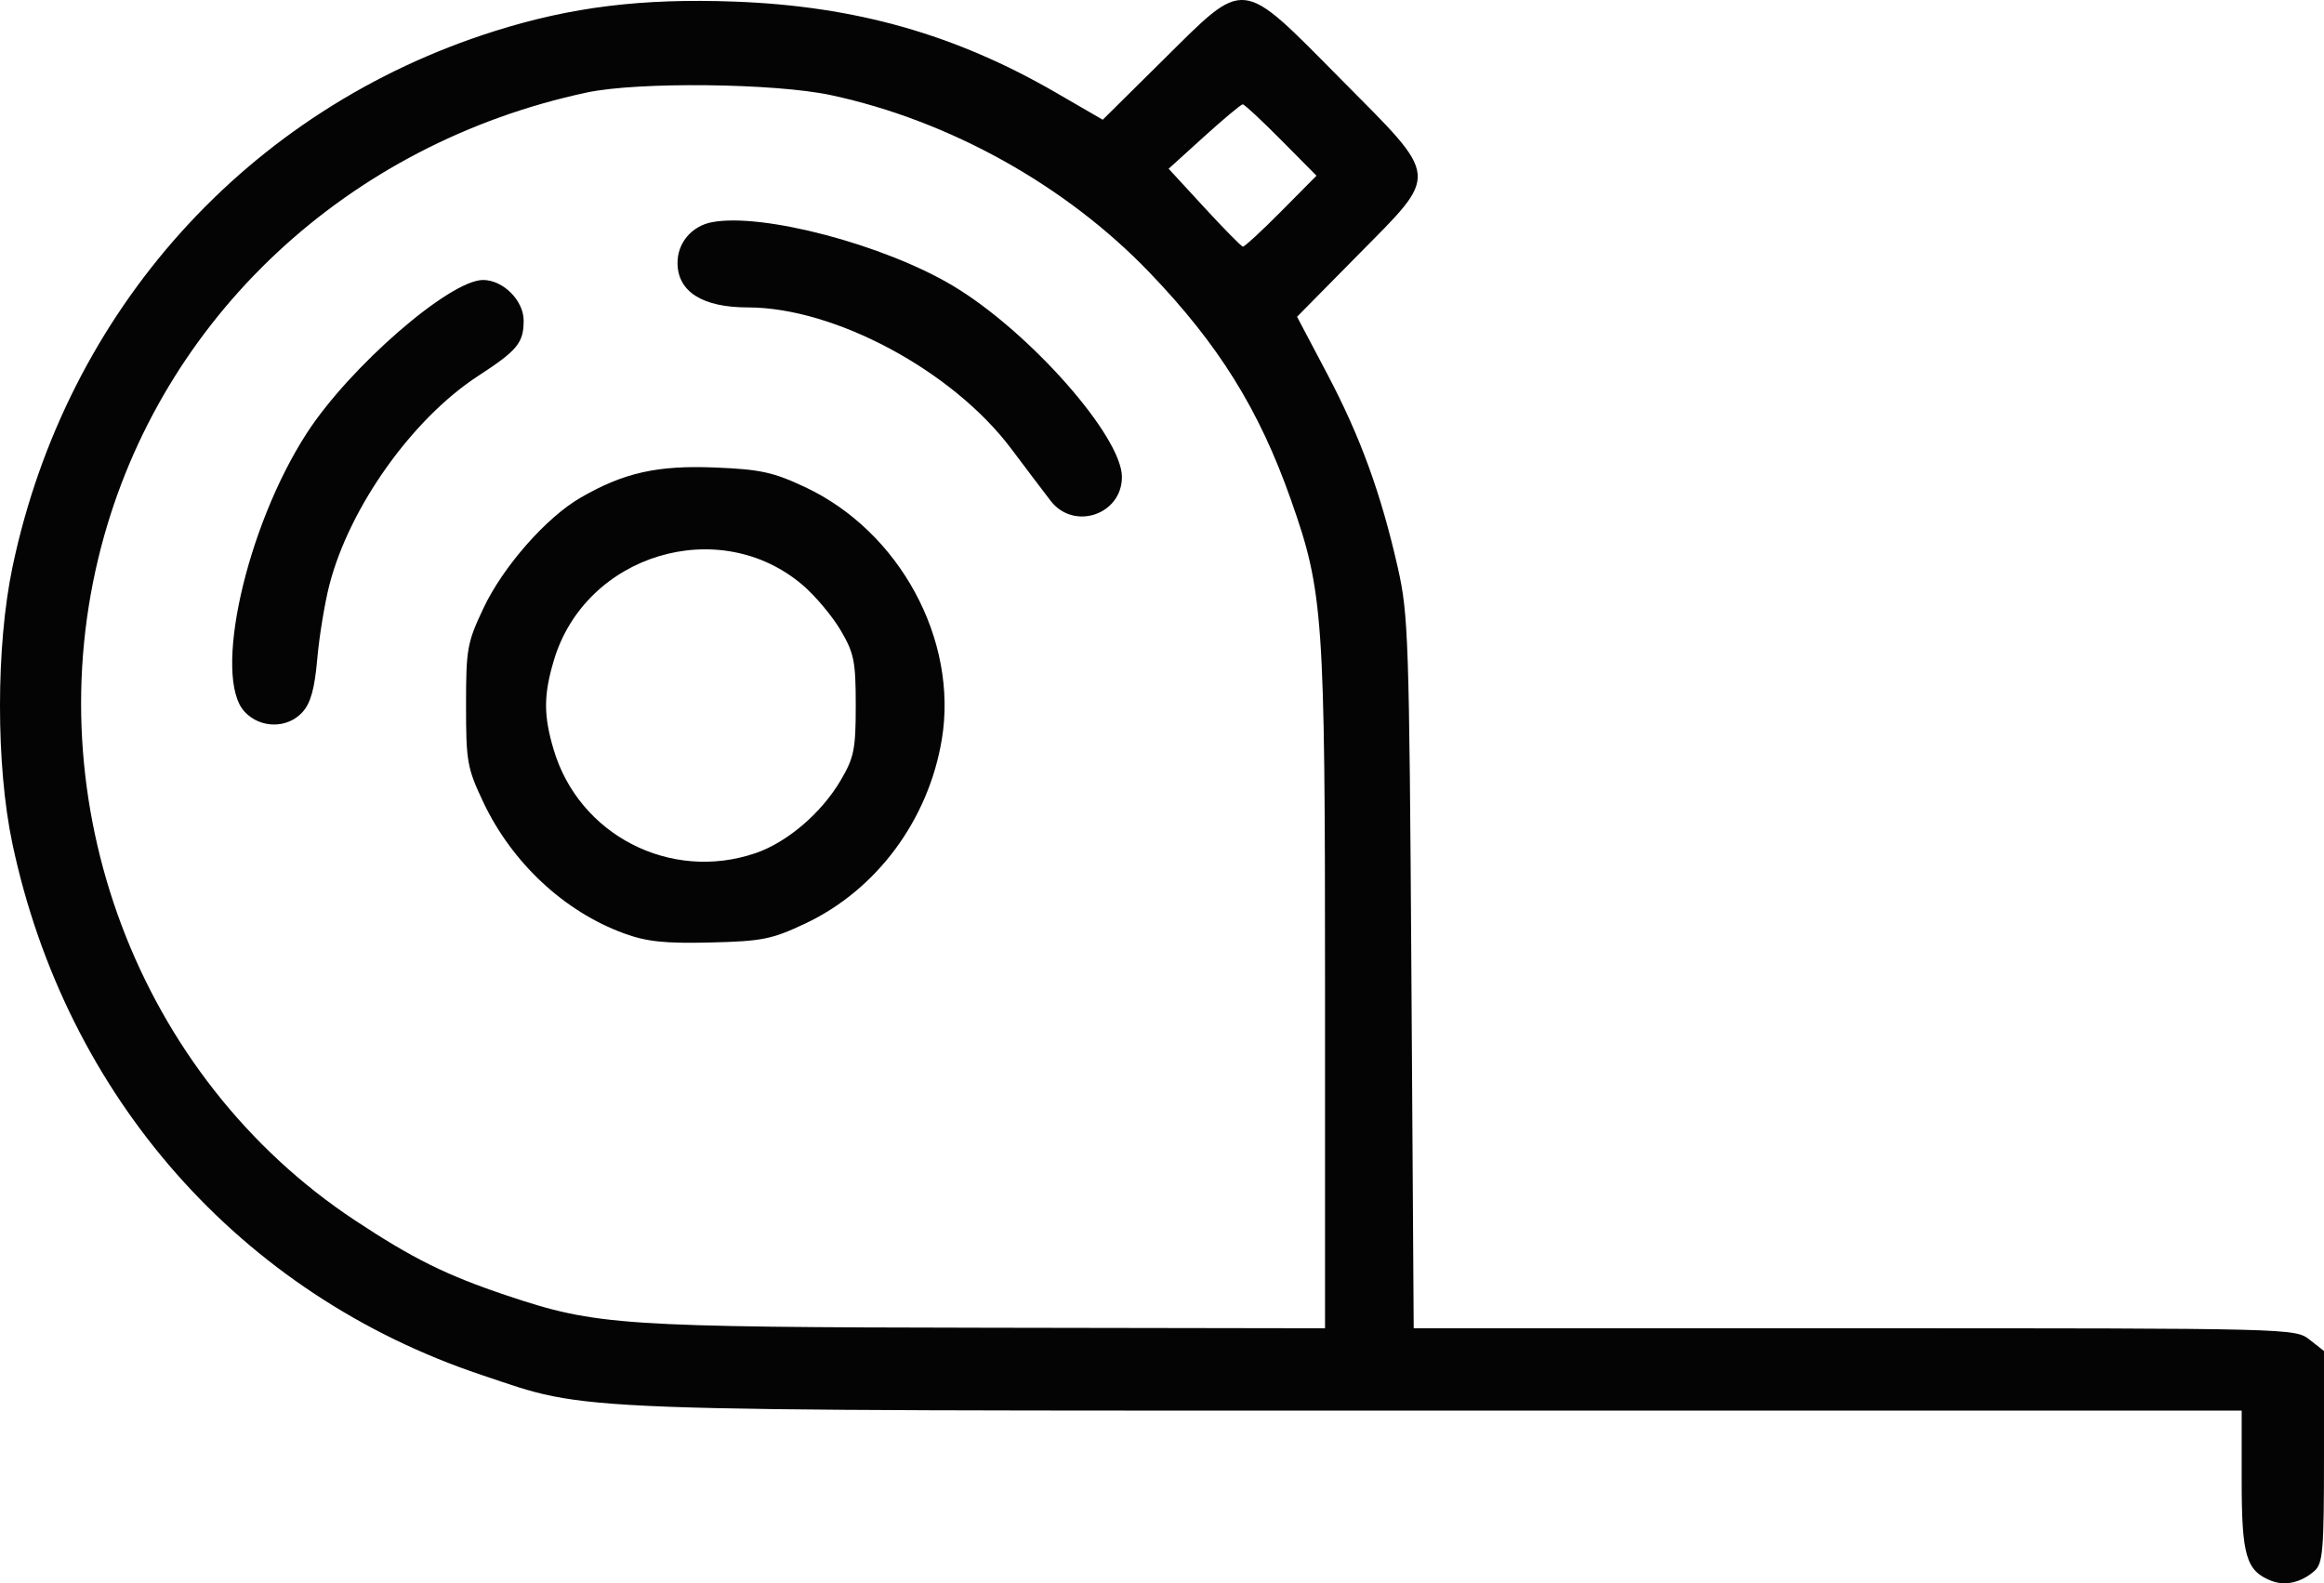<?xml version="1.0" encoding="UTF-8" standalone="no"?>
<svg
   xmlns:dc="http://purl.org/dc/elements/1.1/"
   xmlns:cc="http://creativecommons.org/ns#"
   xmlns:rdf="http://www.w3.org/1999/02/22-rdf-syntax-ns#"
   xmlns:svg="http://www.w3.org/2000/svg"
   xmlns="http://www.w3.org/2000/svg"
   id="svg8"
   version="1.1"
   viewBox="0 0 112.026 76.327"
   height="76.327mm"
   width="112.026mm">
  <defs
     id="defs2" />
  <g
     transform="translate(-105.877,-103.246)"
     id="layer1">
    <path
       id="path4496"
       d="m 215.352,179.449 c -1.203,-0.48 -1.417,-1.21 -1.417,-4.821 v -3.381 h -38.727 c -42.84,0 -40.746,0.078 -46.118,-1.718 -11.619,-3.884 -20.023,-13.4 -22.614,-25.605 -0.801,-3.774 -0.799,-9.532 0.005,-13.353 2.6,-12.362 11.342,-22.075 23.246,-25.828 3.698,-1.166 7.1,-1.584 11.556,-1.42 5.83,0.215 10.649,1.58 15.501,4.392 l 2.249,1.303 2.915,-2.885 c 4.014,-3.973 3.667,-4.01 8.54,0.906 4.845,4.887 4.806,4.489 0.835,8.514 l -2.923,2.963 1.452,2.751 c 1.602,3.036 2.593,5.756 3.41,9.366 0.505,2.232 0.546,3.458 0.65,19.513 l 0.111,17.132 h 21.243 c 21.09,0 21.248,0.004 21.94,0.548 l 0.697,0.548 v 5.099 c 0,4.525 -0.052,5.145 -0.463,5.506 -0.641,0.563 -1.417,0.737 -2.088,0.469 z M 169.749,150.921 c 0,-18.03 -0.077,-19.136 -1.649,-23.595 -1.53,-4.342 -3.477,-7.47 -6.814,-10.946 -4.033,-4.201 -9.632,-7.319 -15.35,-8.547 -2.704,-0.58 -9.319,-0.652 -11.774,-0.127 -11.54,2.467 -20.516,10.863 -23.405,21.892 -3.224,12.31 1.769,25.564 12.237,32.482 2.804,1.853 4.408,2.646 7.345,3.63 4.284,1.435 5.489,1.515 23.204,1.543 l 16.206,0.026 z m -33.791,-2.678 c -2.879,-1.053 -5.397,-3.4 -6.779,-6.317 -0.782,-1.651 -0.837,-1.959 -0.837,-4.678 0,-2.726 0.054,-3.024 0.847,-4.699 0.947,-1.998 3.023,-4.358 4.676,-5.313 2.079,-1.202 3.7,-1.566 6.475,-1.453 2.19,0.089 2.81,0.224 4.346,0.945 4.555,2.137 7.387,7.36 6.591,12.16 -0.645,3.891 -3.146,7.262 -6.591,8.883 -1.61,0.758 -2.074,0.85 -4.57,0.91 -2.197,0.053 -3.067,-0.039 -4.157,-0.438 z m 6.328,-3.865 c 1.535,-0.523 3.185,-1.932 4.115,-3.514 0.646,-1.099 0.726,-1.496 0.726,-3.616 0,-2.12 -0.08,-2.517 -0.726,-3.616 -0.399,-0.679 -1.22,-1.657 -1.823,-2.174 -4.025,-3.445 -10.484,-1.493 -12.005,3.629 -0.496,1.671 -0.498,2.645 -0.007,4.298 1.224,4.121 5.633,6.385 9.72,4.992 z m -24.614,-6.816 c -1.555,-1.655 0.058,-8.896 2.99,-13.429 2.067,-3.196 6.892,-7.39 8.501,-7.39 0.964,0 1.956,0.991 1.956,1.953 0,1.078 -0.296,1.439 -2.183,2.666 -3.175,2.063 -6.211,6.325 -7.18,10.077 -0.227,0.879 -0.491,2.487 -0.586,3.572 -0.127,1.445 -0.318,2.132 -0.715,2.568 -0.726,0.799 -2.025,0.791 -2.784,-0.017 z m 38.854,-10.169 c -0.31,-0.4 -1.167,-1.533 -1.906,-2.517 -2.824,-3.76 -8.507,-6.81 -12.691,-6.81 -2.179,0 -3.376,-0.749 -3.393,-2.124 -0.012,-0.978 0.678,-1.801 1.667,-1.986 2.436,-0.457 8.258,1.076 11.579,3.049 3.676,2.184 8.176,7.266 8.176,9.233 0,1.821 -2.315,2.6 -3.433,1.155 z m 11.106,-13.957 1.705,-1.72 -1.705,-1.72 c -0.937,-0.946 -1.77,-1.72 -1.85,-1.72 -0.08,0 -0.917,0.698 -1.859,1.552 l -1.713,1.552 1.719,1.867 c 0.946,1.027 1.782,1.877 1.859,1.888 0.077,0.011 0.907,-0.753 1.844,-1.699 z"
       style="fill:#040404;stroke-width:0.265" />
  </g>
</svg>
